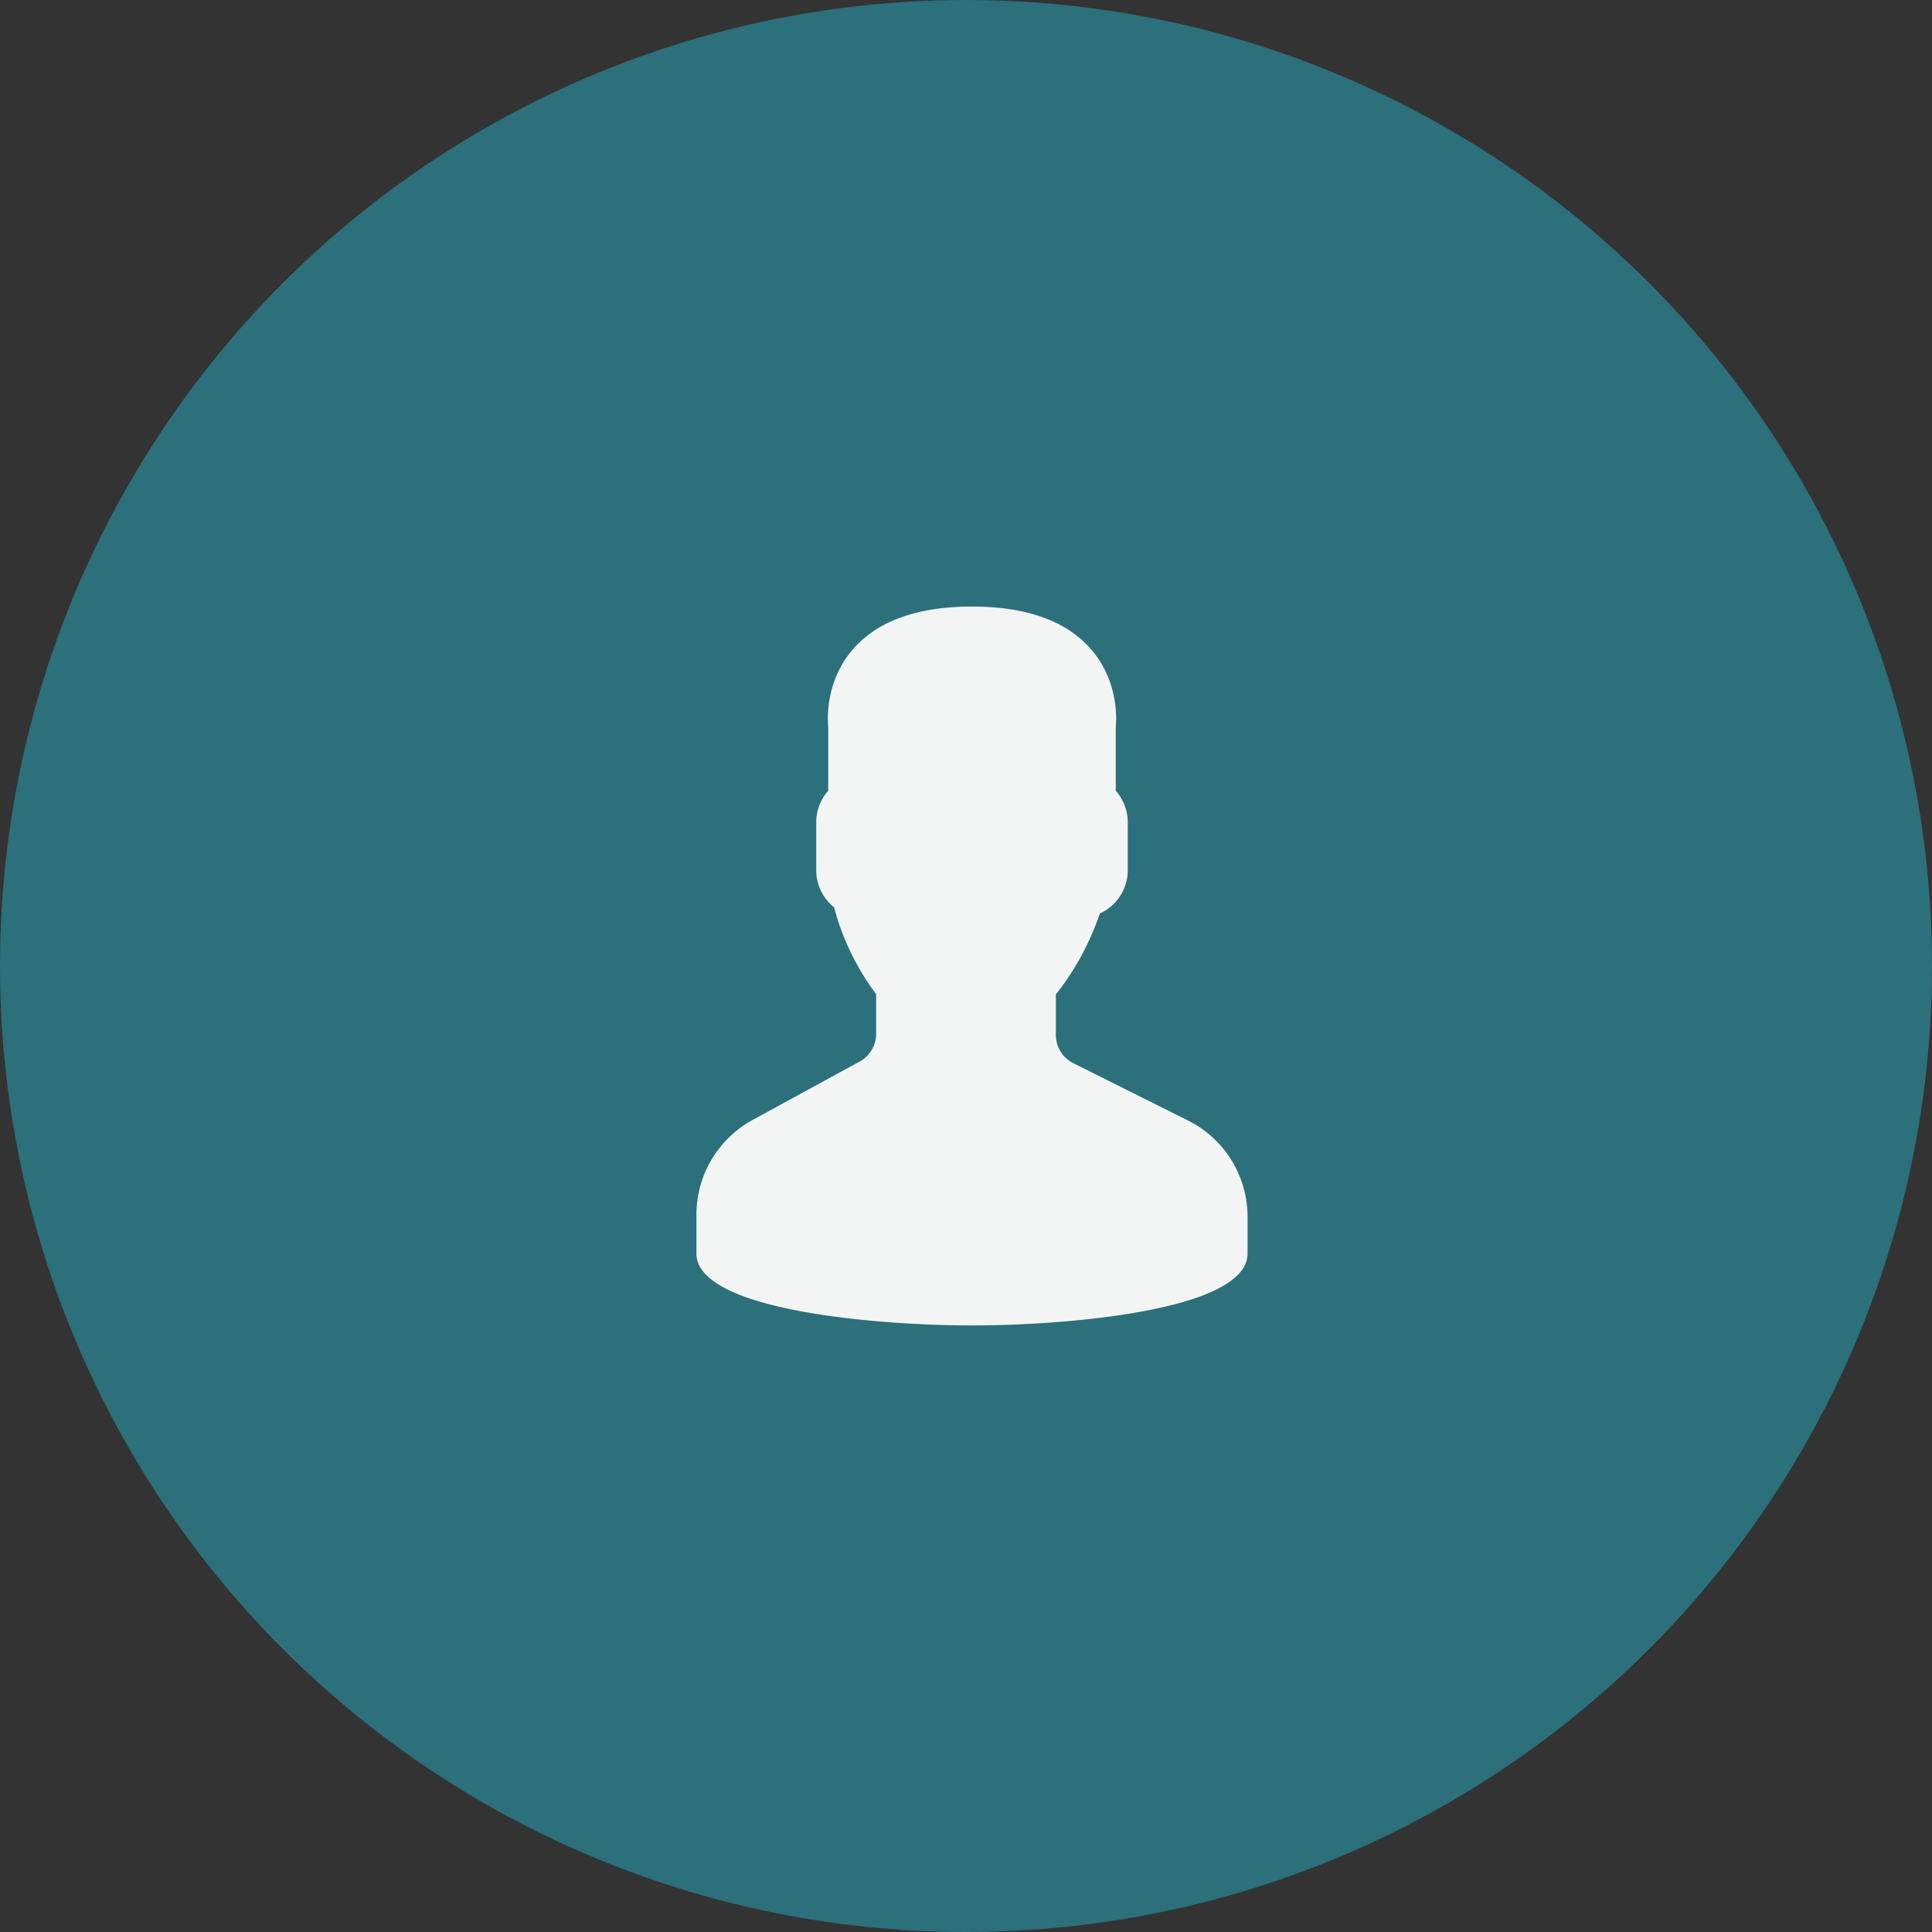 <svg xmlns="http://www.w3.org/2000/svg" width="86" height="86"><rect width="100%" height="100%" fill="#333333" stroke="none"/><g fill="none" fill-rule="evenodd"><circle cx="43" cy="43" r="43" fill="#2b707b"/><path fill="#f3f5f4" fill-rule="nonzero" d="M52.874 49.874l-5.095-2.547c-.48-.24-.779-.724-.779-1.261v-1.804c.122-.149.25-.32.383-.507.661-.933 1.19-1.972 1.576-3.093a2.116 2.116 0 001.241-1.929V36.6c0-.514-.192-1.011-.533-1.4v-2.837c.03-.293.147-2.04-1.116-3.48C47.455 27.633 45.678 27 43.267 27c-2.412 0-4.19.634-5.285 1.883-1.263 1.44-1.145 3.187-1.115 3.48V35.2a2.127 2.127 0 00-.534 1.4v2.133c0 .65.295 1.255.799 1.658.488 1.935 1.51 3.392 1.868 3.86v1.765c0 .516-.282.99-.734 1.237l-4.758 2.596A4.81 4.81 0 0031 54.073V55.8c0 2.531 8.024 3.2 12.267 3.2 4.242 0 12.266-.669 12.266-3.2v-1.623a4.786 4.786 0 00-2.659-4.303z"/></g></svg>